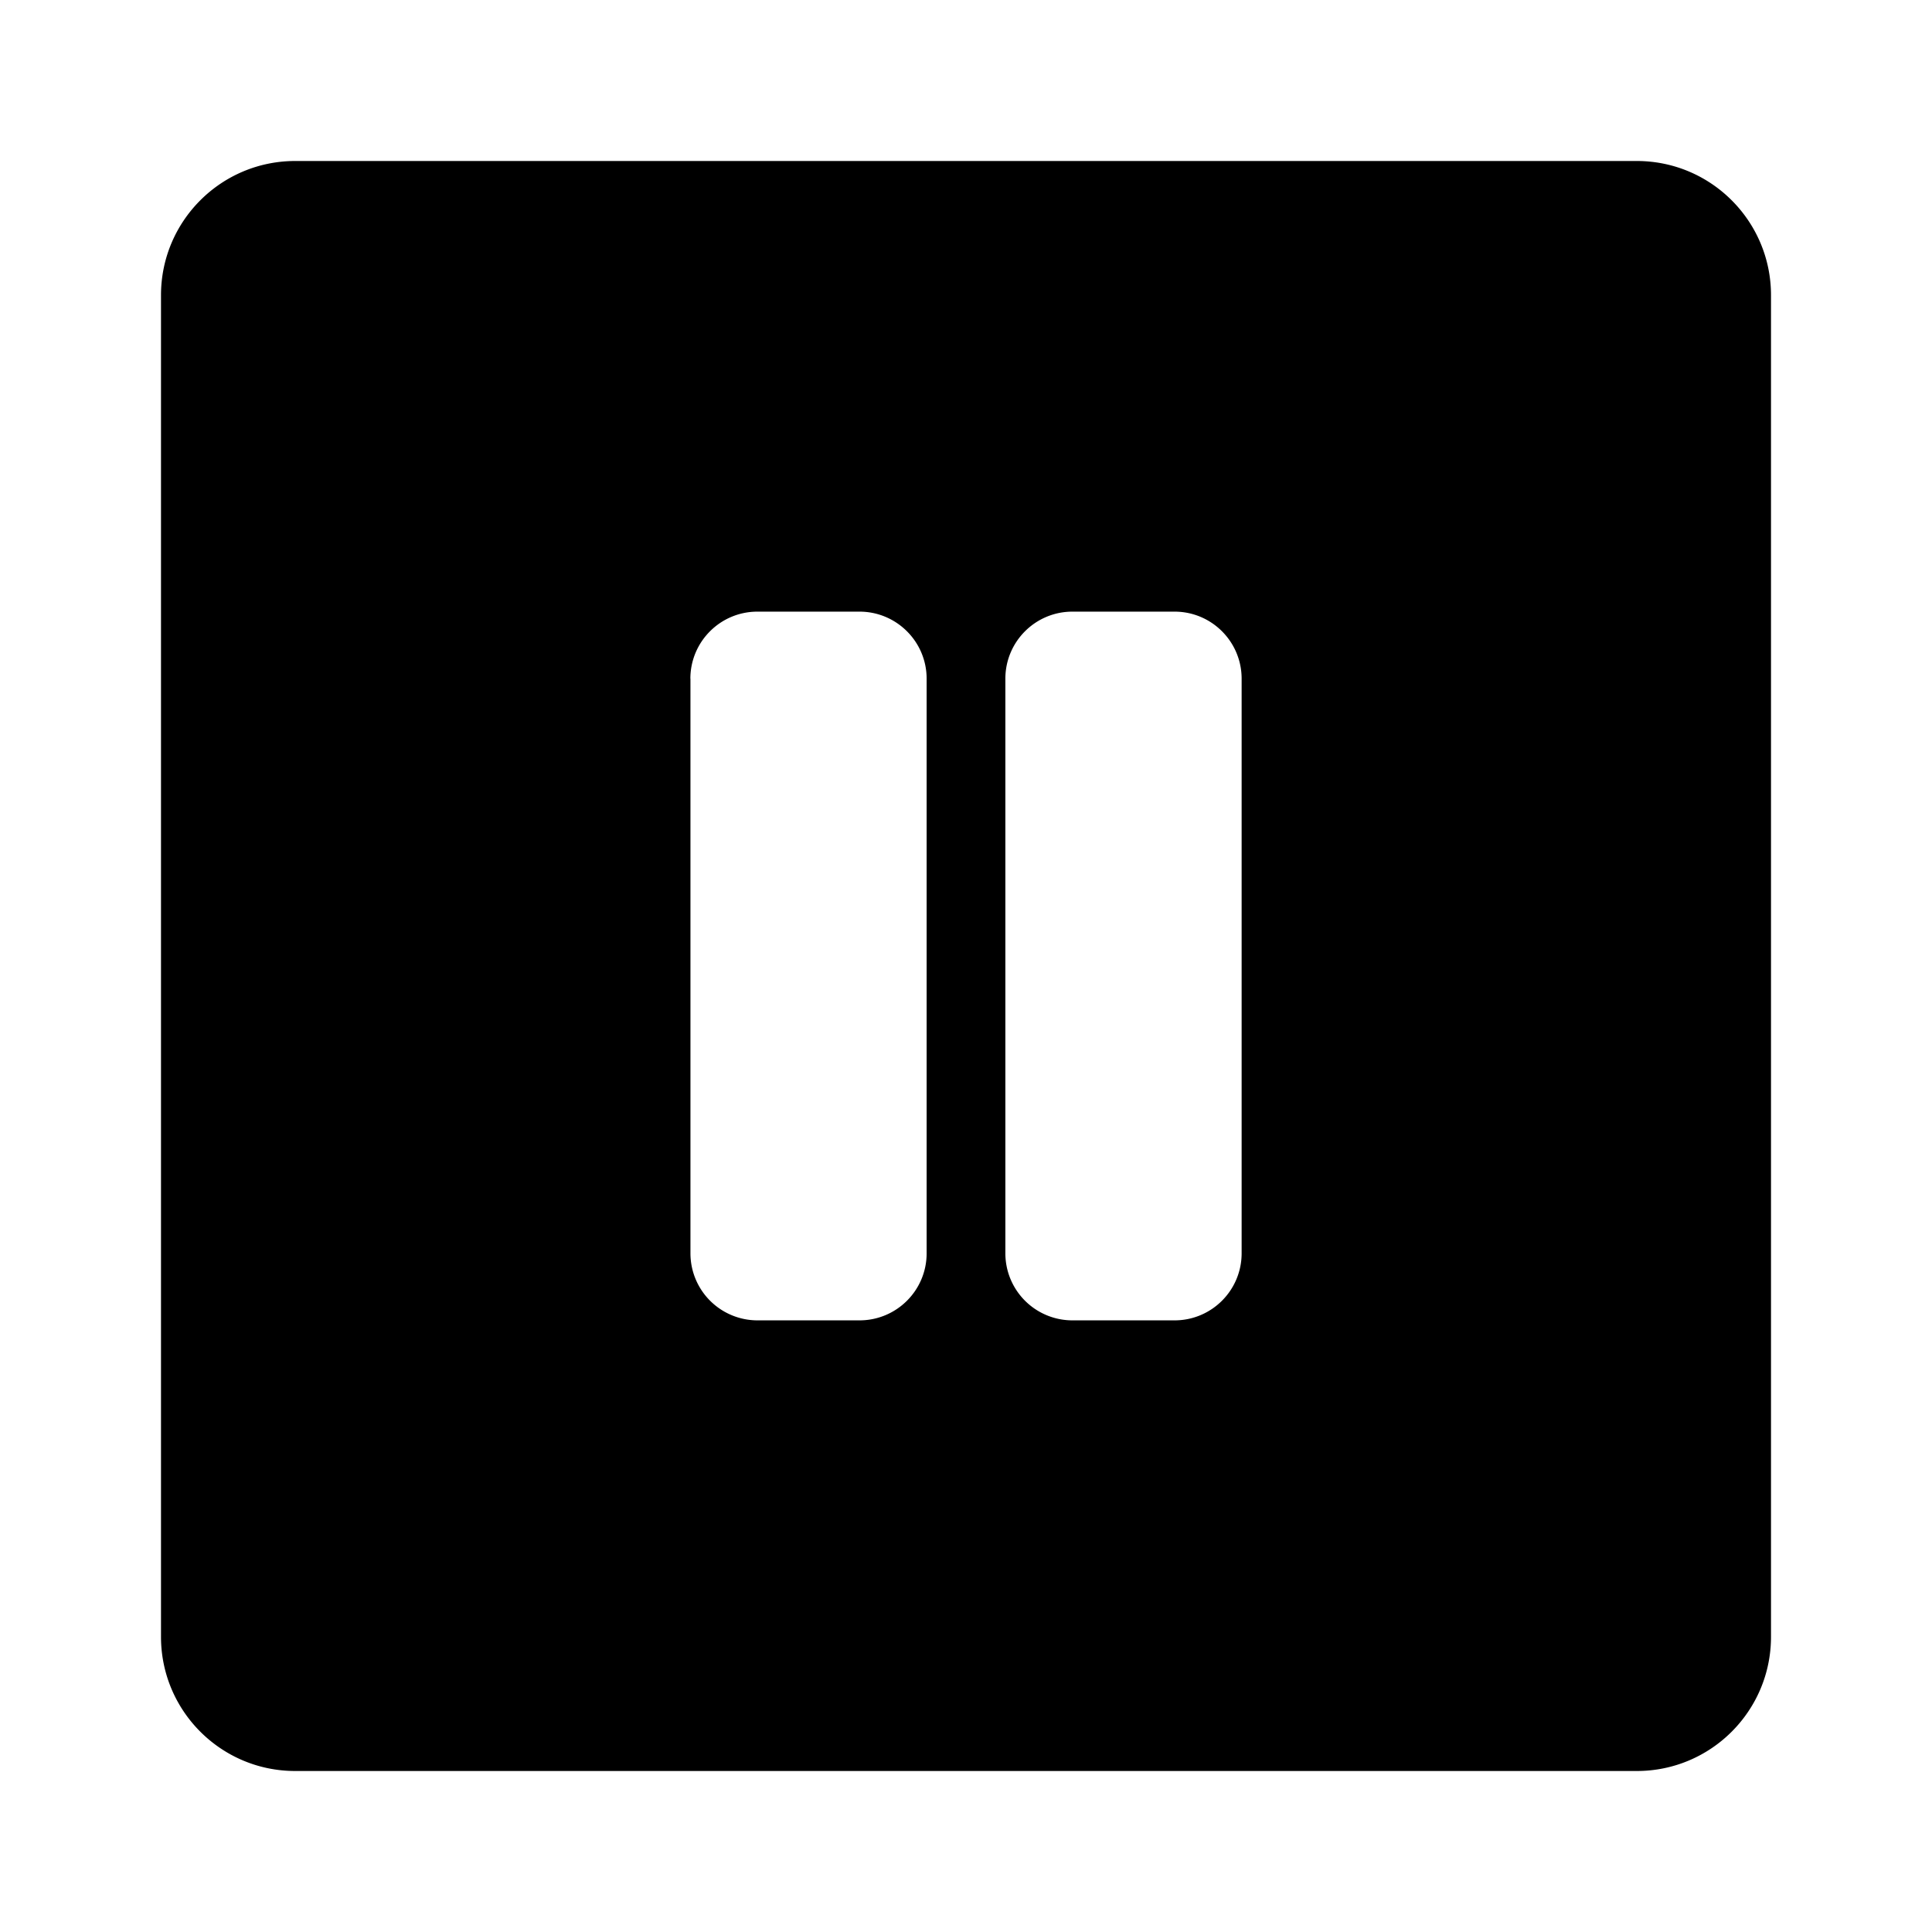 <svg width="24" height="24" xmlns="http://www.w3.org/2000/svg"><path fill-rule="evenodd" clip-rule="evenodd" d="M3.667 2C2.747 2 2 2.746 2 3.667v16.666C2 21.253 2.746 22 3.667 22h16.666c.92 0 1.667-.746 1.667-1.667V3.667C22 2.747 21.254 2 20.333 2H3.667Zm8.822 6.431c0-.46.373-.833.833-.833h1.269c.46 0 .833.373.833.833v7.138c0 .46-.373.833-.833.833h-1.269a.833.833 0 0 1-.833-.833V8.43Zm-3.913 0c0-.46.373-.833.833-.833h1.268c.46 0 .834.373.834.833v7.138c0 .46-.373.833-.834.833H9.41a.833.833 0 0 1-.833-.833V8.43Z"/></svg>